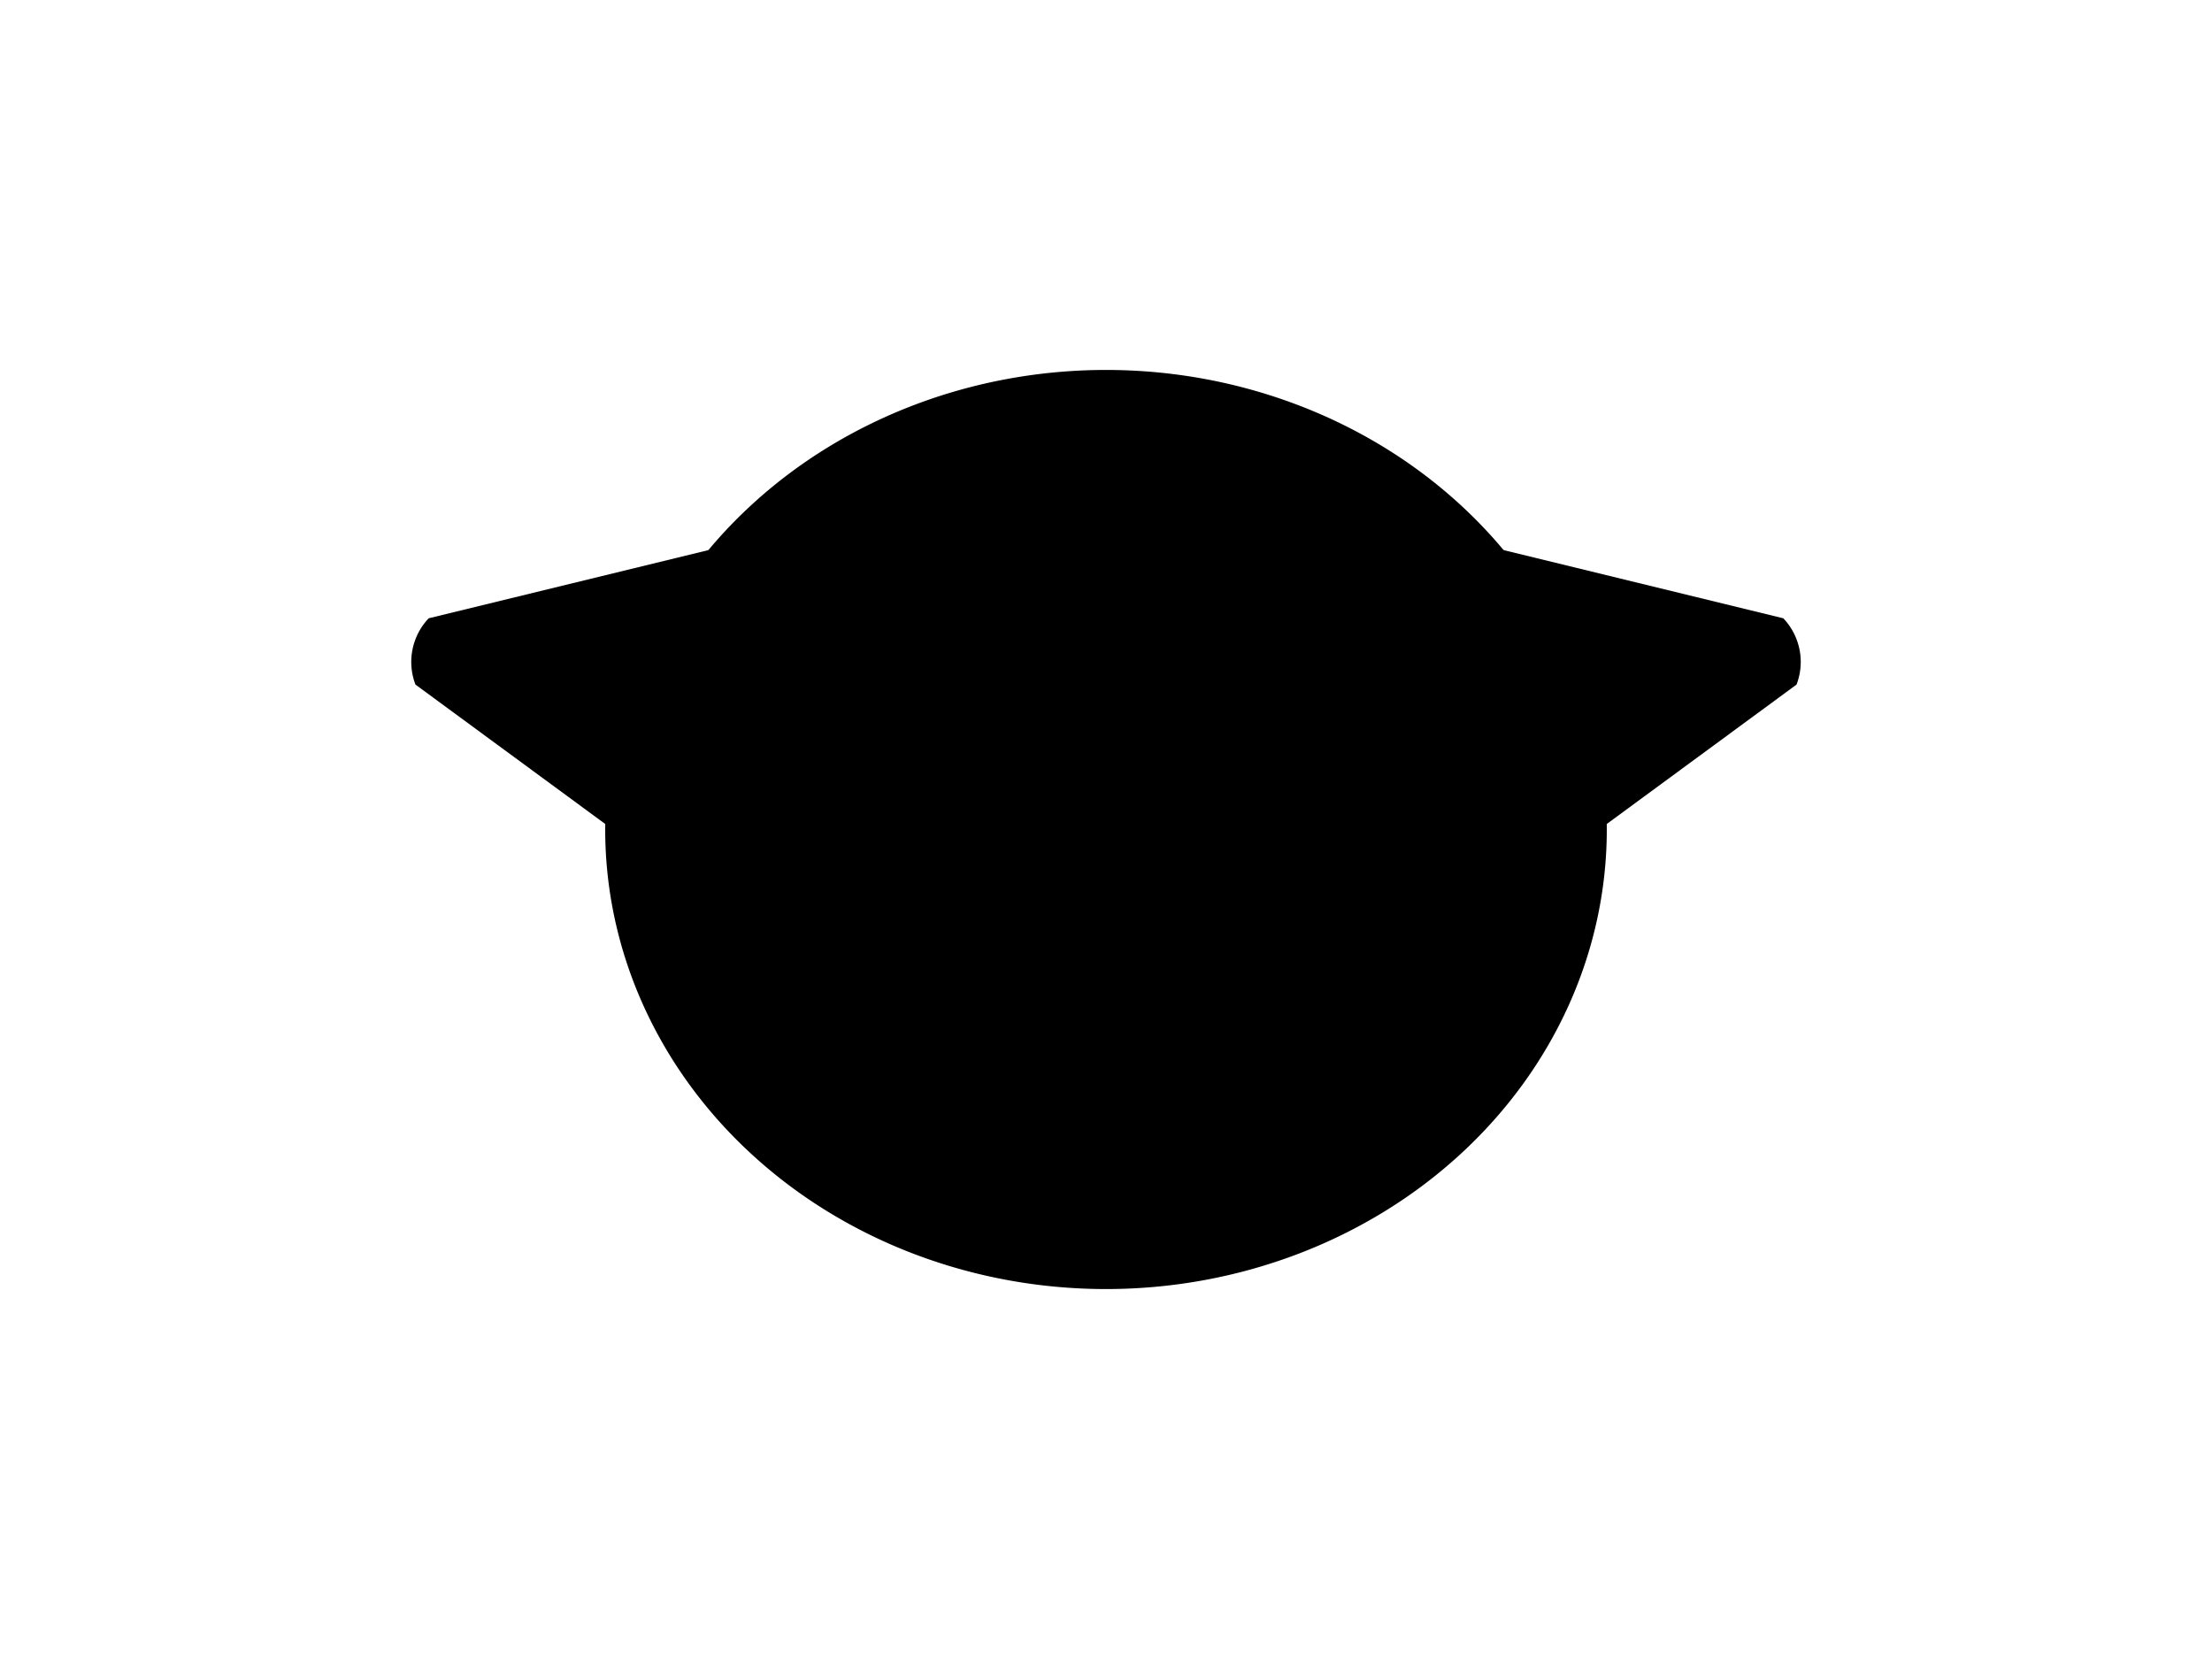 <?xml version="1.0" encoding="UTF-8"?>
<svg xmlns="http://www.w3.org/2000/svg" xmlns:xlink="http://www.w3.org/1999/xlink"
     width="800" height="600" viewBox="0 -600 800 600">
<defs>
</defs>
<g>
<path fill="hsl(45, 16%, 40%)" stroke="black" stroke-width="1" d="M307.181,-237.76 L150.67,-352.729 A22.4,22.4,0,0,1,155.307,-375.937 L343.982,-421.931" />
<path fill="hsl(45, 16%, 40%)" stroke="black" stroke-width="1" d="M492.819,-237.76 L649.33,-352.729 A22.4,22.4,0,0,0,644.693,-375.937 L456.018,-421.931" />
<path fill="hsl(45, 16%, 40%)" stroke="black" stroke-width="1" d="M219.383,-300.0 A180.617,165.704,0,0,0,580.617,-300.0 A180.617,165.704,0,0,0,219.383,-300.0" />
<path fill="black" stroke="black" stroke-width="1" d="M319.546,-341.426 A14.454,14.6,0,0,0,348.454,-341.426 A14.454,14.6,0,0,0,319.546,-341.426" />
<path fill="black" stroke="black" stroke-width="1" d="M451.546,-341.426 A14.454,14.6,0,0,0,480.454,-341.426 A14.454,14.6,0,0,0,451.546,-341.426" />
<path fill="black" stroke="black" stroke-width="1" d="M382.8,-305.733 L417.2,-305.733 L400.0,-282.8 Z" />
<path fill="black" stroke="black" stroke-width="2" d="M400.0,-282.8 L400.0,-257.0" />
<path fill="none" stroke="black" stroke-width="2" d="M365.6,-253.0 A34.4,34.4,30,0,0,400.0,-257.0 A34.4,34.4,150,0,0,434.4,-253.0" />
<path fill="black" stroke="black" stroke-width="1" d="M366.0,-272.8 L322.533,-261.153" />
<path fill="black" stroke="black" stroke-width="1" d="M360.0,-278.8 L315.171,-274.878" />
<path fill="black" stroke="black" stroke-width="1" d="M366.0,-284.8 L321.171,-288.722" />
<path fill="black" stroke="black" stroke-width="1" d="M434.0,-272.8 L477.467,-261.153" />
<path fill="black" stroke="black" stroke-width="1" d="M440.0,-278.8 L484.829,-274.878" />
<path fill="black" stroke="black" stroke-width="1" d="M434.0,-284.8 L478.829,-288.722" />
</g>
</svg>
